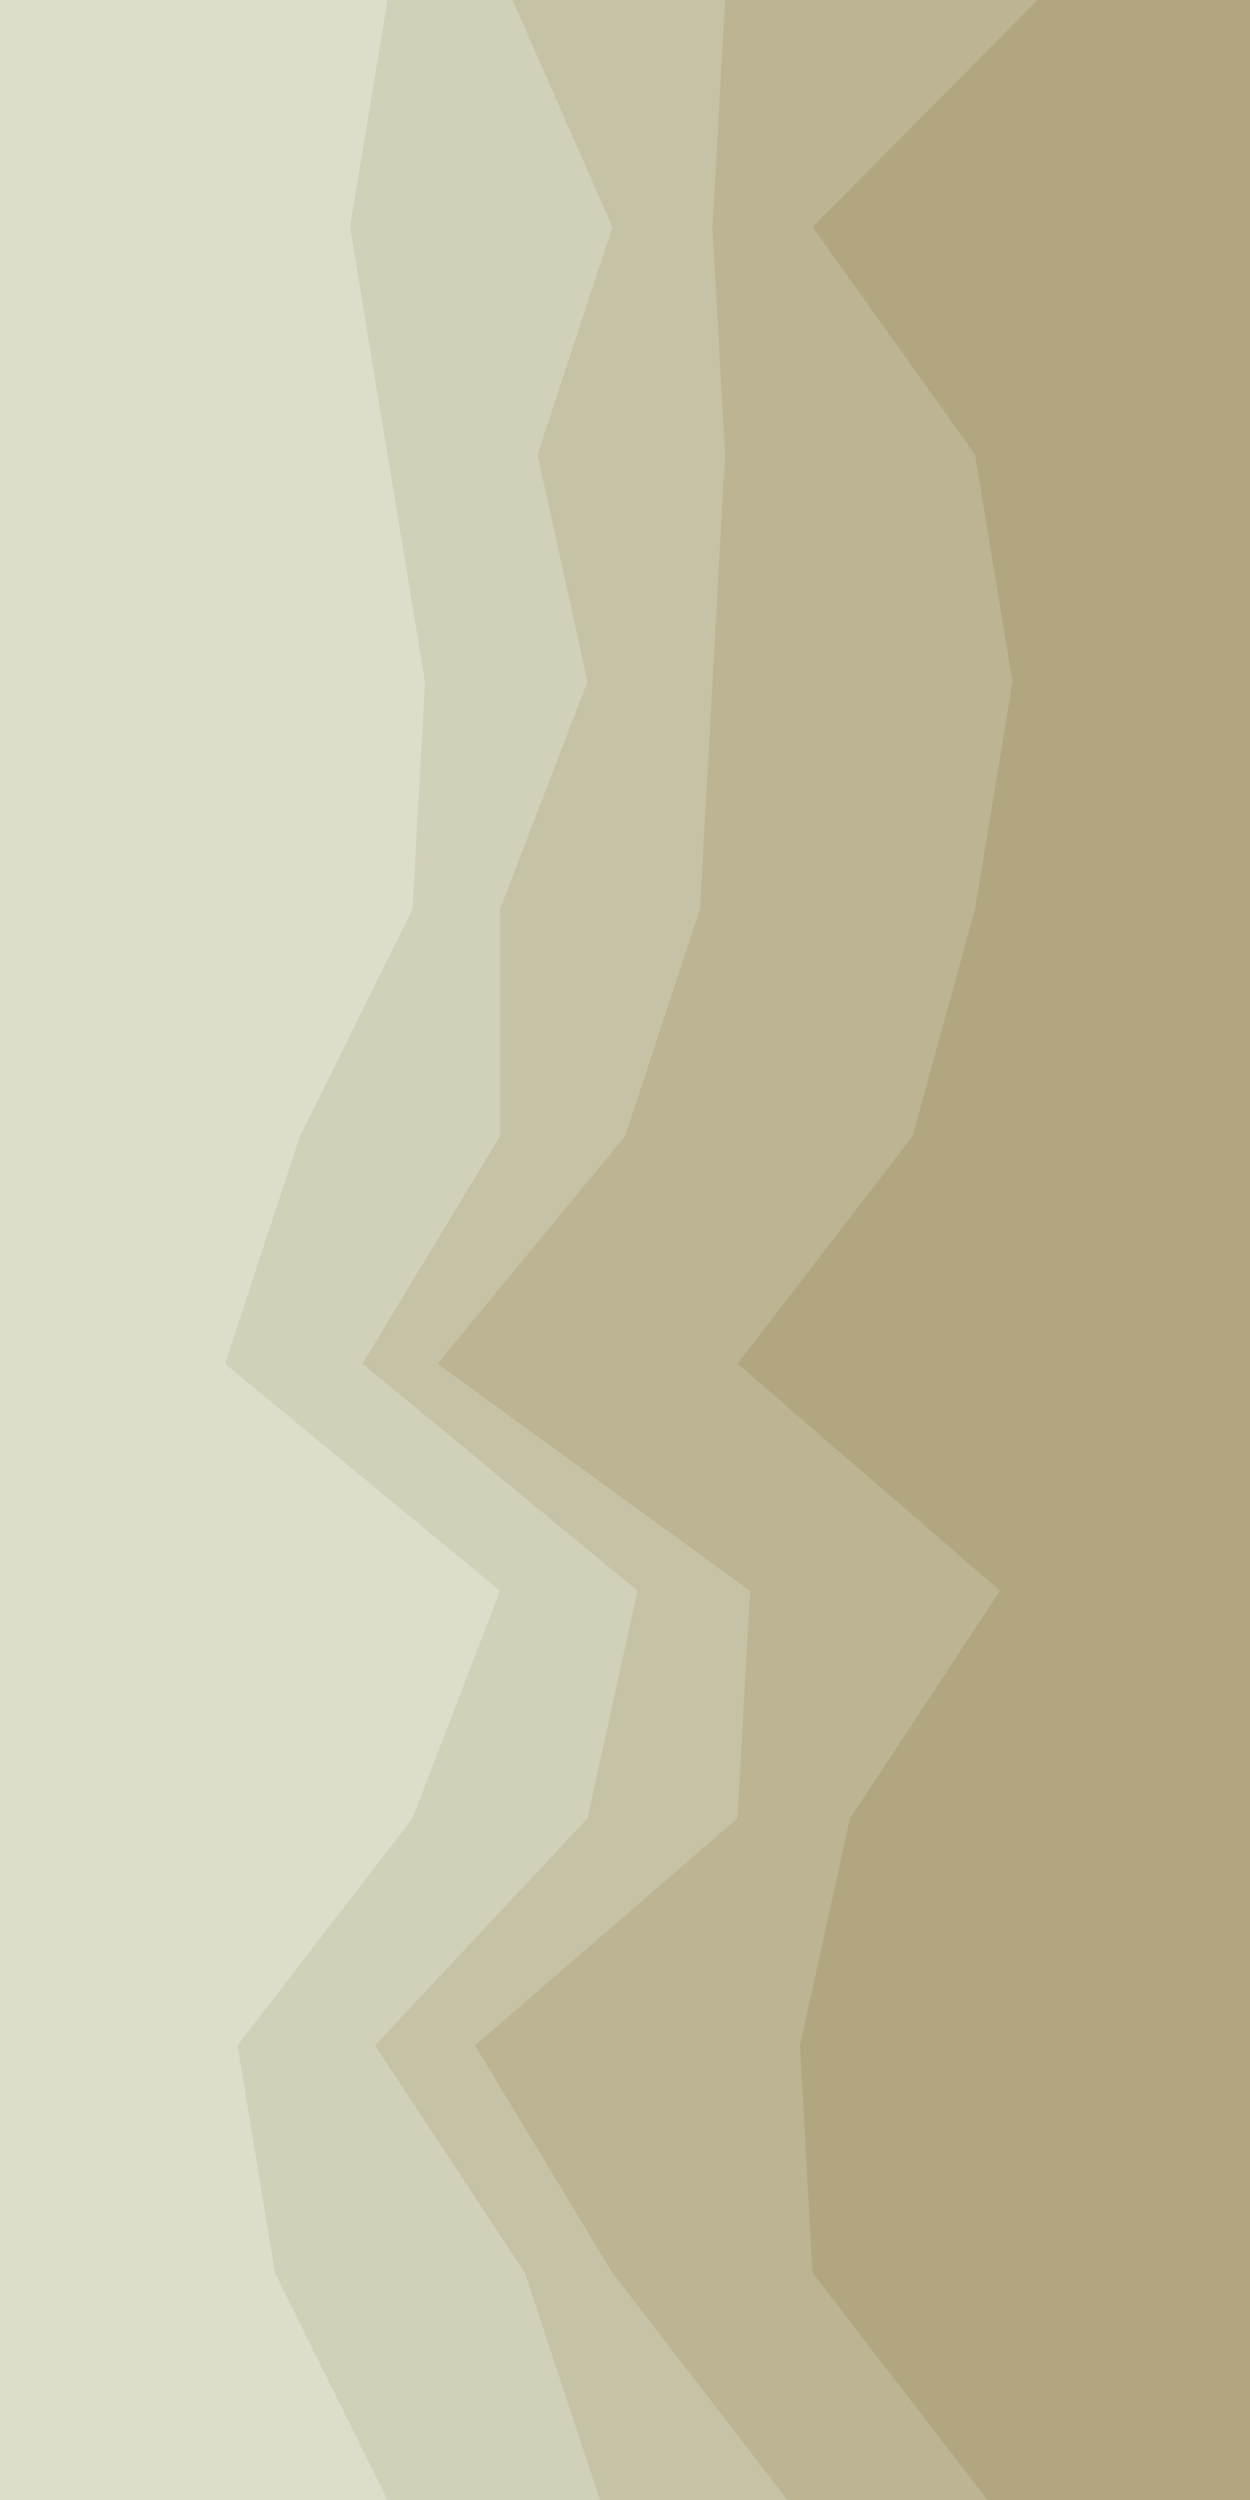 <svg id="visual" viewBox="0 0 3000 6000" width="3000" height="6000" xmlns="http://www.w3.org/2000/svg" xmlns:xlink="http://www.w3.org/1999/xlink" version="1.1"><path d="M2369 6000L1949 5455L1919 4909L2039 4364L2399 3818L1769 3273L2189 2727L2339 2182L2429 1636L2339 1091L1949 545L2489 0L3000 0L3000 545L3000 1091L3000 1636L3000 2182L3000 2727L3000 3273L3000 3818L3000 4364L3000 4909L3000 5455L3000 6000Z" fill="#b2a680"></path><path d="M1889 6000L1469 5455L1139 4909L1769 4364L1799 3818L1049 3273L1499 2727L1679 2182L1709 1636L1739 1091L1709 545L1739 0L2490 0L1950 545L2340 1091L2430 1636L2340 2182L2190 2727L1770 3273L2400 3818L2040 4364L1920 4909L1950 5455L2370 6000Z" fill="#bcb492"></path><path d="M1439 6000L1259 5455L899 4909L1409 4364L1529 3818L869 3273L1199 2727L1199 2182L1409 1636L1289 1091L1469 545L1229 0L1740 0L1710 545L1740 1091L1710 1636L1680 2182L1500 2727L1050 3273L1800 3818L1770 4364L1140 4909L1470 5455L1890 6000Z" fill="#c6c2a5"></path><path d="M929 6000L659 5455L569 4909L989 4364L1199 3818L539 3273L719 2727L989 2182L1019 1636L929 1091L839 545L929 0L1230 0L1470 545L1290 1091L1410 1636L1200 2182L1200 2727L870 3273L1530 3818L1410 4364L900 4909L1260 5455L1440 6000Z" fill="#d1d0b8"></path><path d="M0 6000L0 5455L0 4909L0 4364L0 3818L0 3273L0 2727L0 2182L0 1636L0 1091L0 545L0 0L930 0L840 545L930 1091L1020 1636L990 2182L720 2727L540 3273L1200 3818L990 4364L570 4909L660 5455L930 6000Z" fill="#ddddcc"></path></svg>